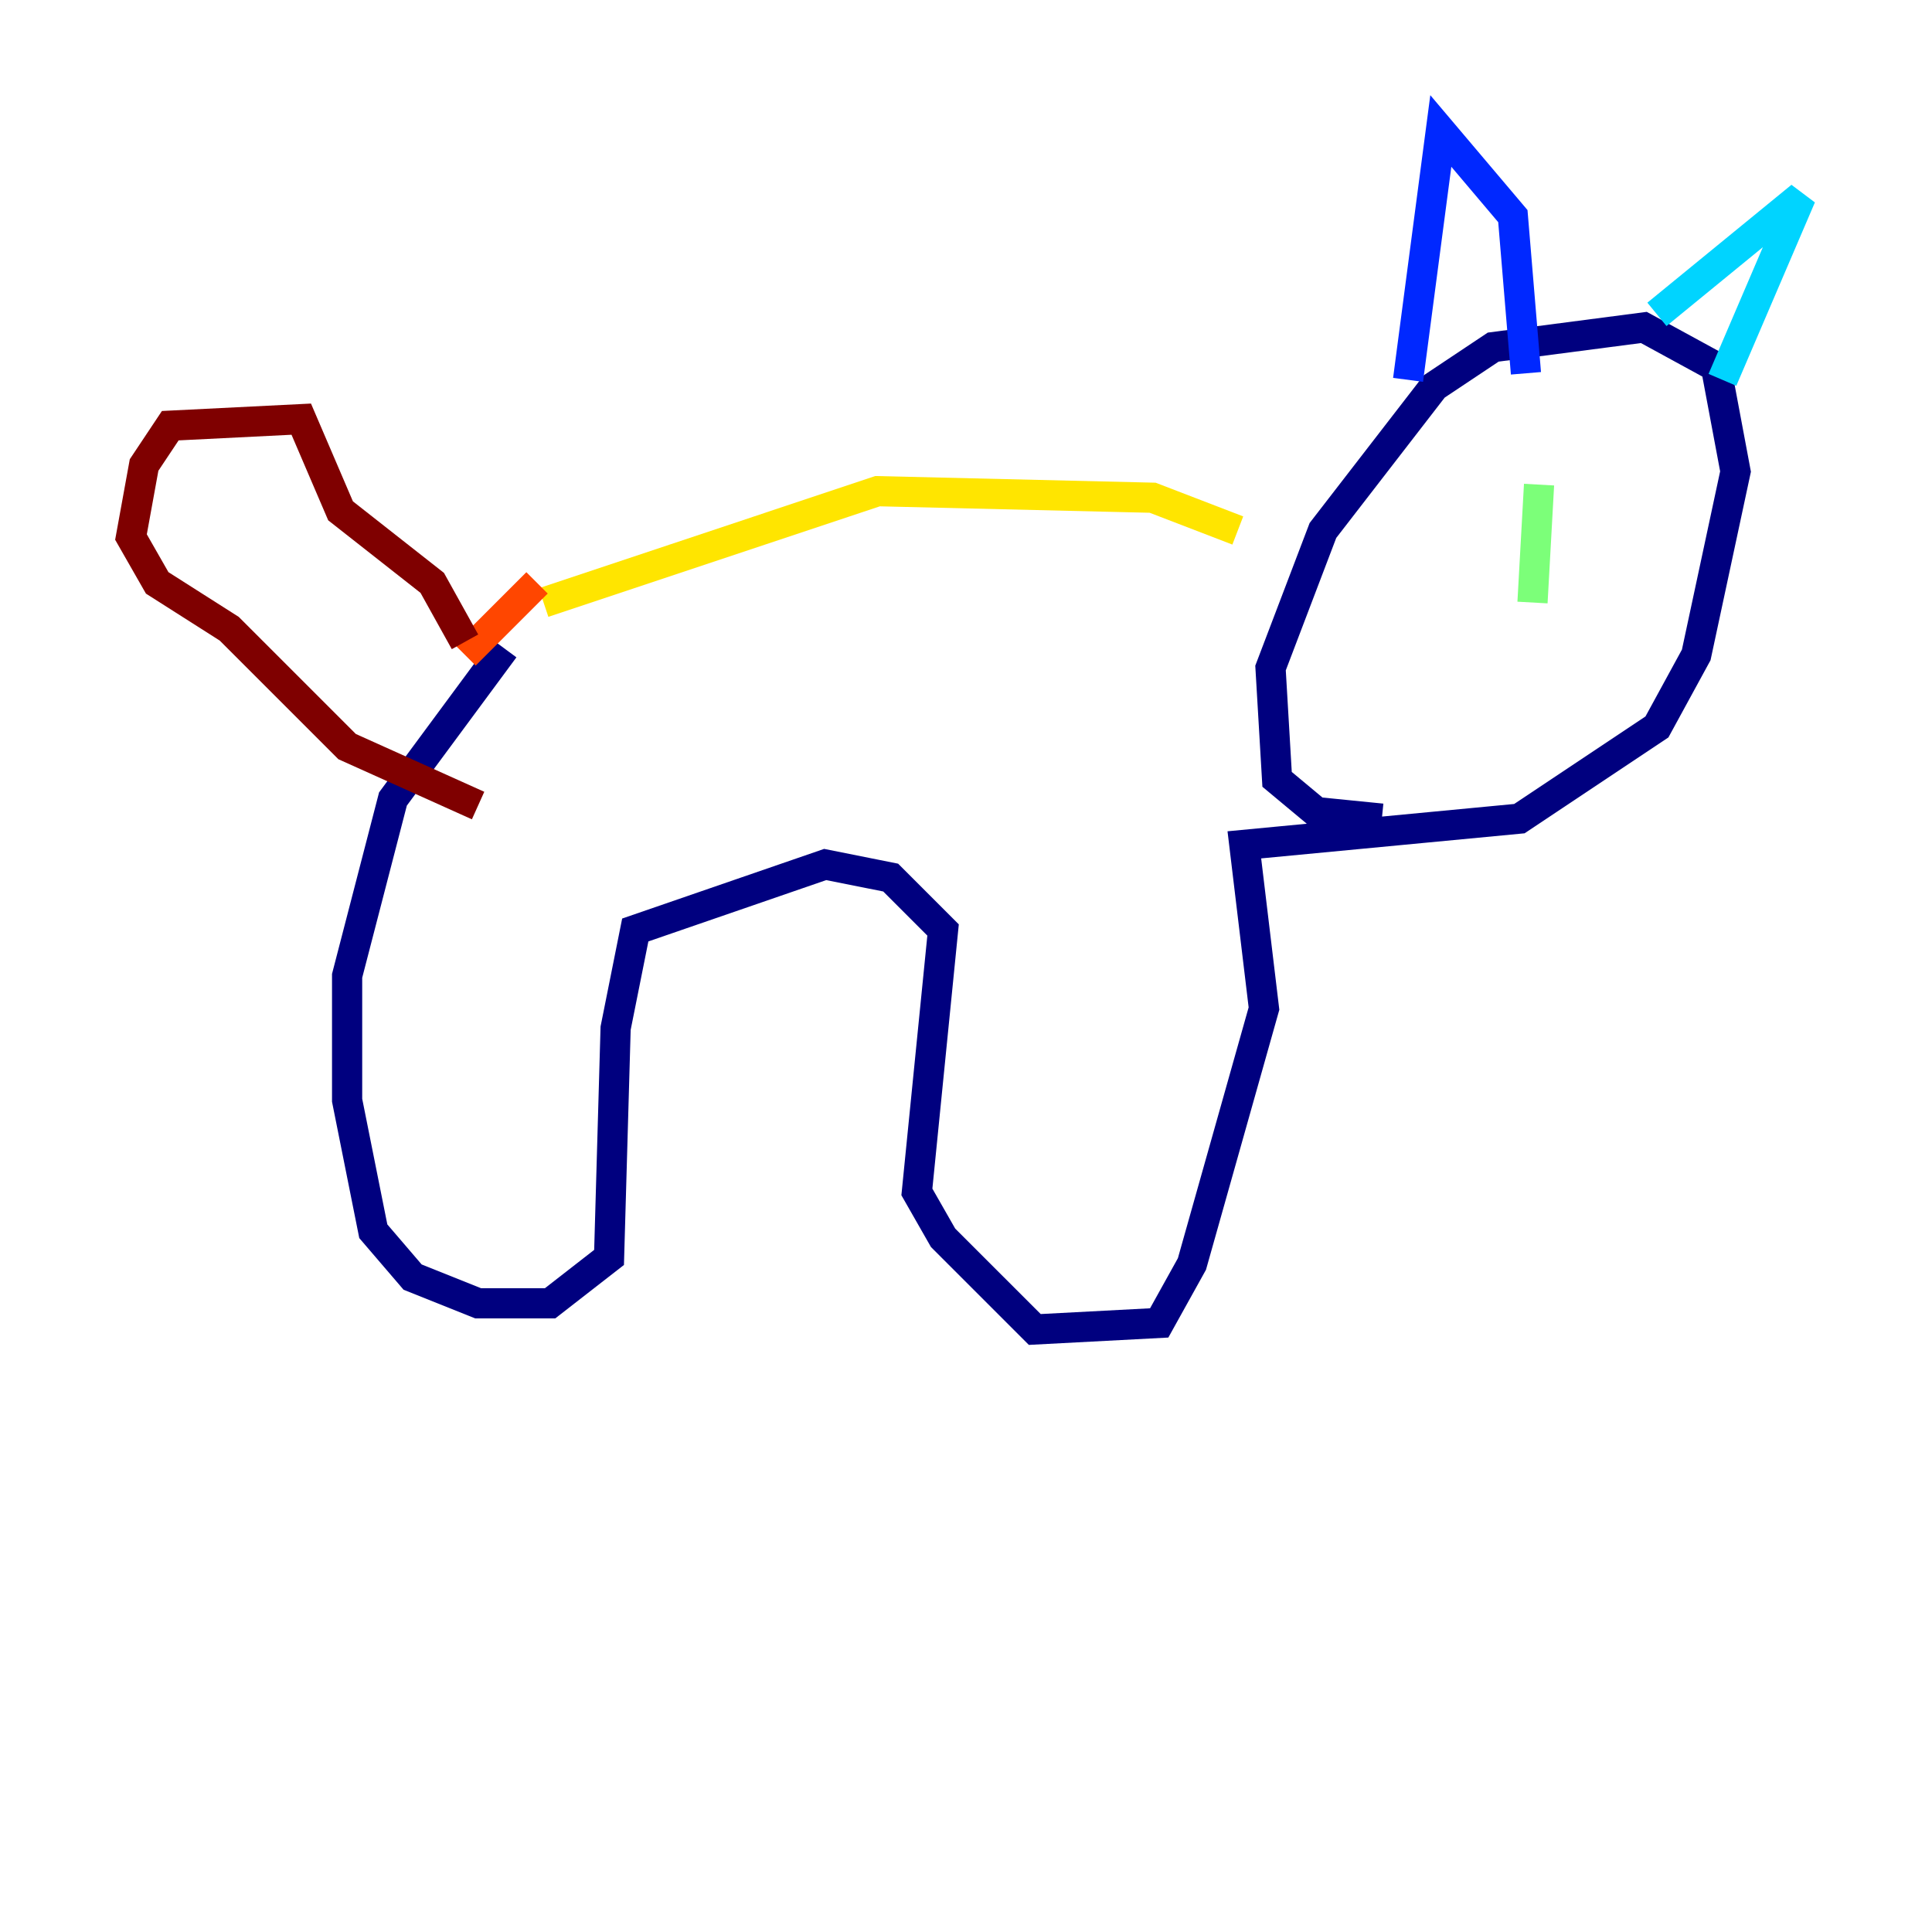 <?xml version="1.0" encoding="utf-8" ?>
<svg baseProfile="tiny" height="128" version="1.2" viewBox="0,0,128,128" width="128" xmlns="http://www.w3.org/2000/svg" xmlns:ev="http://www.w3.org/2001/xml-events" xmlns:xlink="http://www.w3.org/1999/xlink"><defs /><polyline fill="none" points="33.41,42.956 26.034,52.936 22.997,64.651 22.997,72.895 24.732,81.573 27.336,84.61 31.675,86.346 36.447,86.346 40.352,83.308 40.786,68.122 42.088,61.614 54.671,57.275 59.01,58.142 62.481,61.614 60.746,78.969 62.481,82.007 68.556,88.081 76.8,87.647 78.969,83.742 83.742,66.82 82.441,55.973 100.664,54.237 109.776,48.163 112.38,43.39 114.983,31.241 113.681,24.298 108.909,21.695 98.929,22.997 95.024,25.6 87.647,35.146 84.176,44.258 84.61,51.634 87.214,53.803 91.552,54.237" stroke="#00007f" stroke-width="2" /><polyline fill="none" points="93.288,25.166 95.458,8.678 100.231,14.319 101.098,24.732" stroke="#0028ff" stroke-width="2" /><polyline fill="none" points="109.776,20.827 119.322,13.017 114.115,25.166" stroke="#00d4ff" stroke-width="2" /><polyline fill="none" points="101.966,32.108 101.532,39.919" stroke="#7cff79" stroke-width="2" /><polyline fill="none" points="82.007,35.146 76.366,32.976 58.142,32.542 36.014,39.919" stroke="#ffe500" stroke-width="2" /><polyline fill="none" points="35.58,38.617 30.807,43.39" stroke="#ff4600" stroke-width="2" /><polyline fill="none" points="30.807,42.522 28.637,38.617 22.563,33.844 19.959,27.77 11.281,28.203 9.546,30.807 8.678,35.58 10.414,38.617 15.186,41.654 22.997,49.464 31.675,53.37" stroke="#7f0000" stroke-width="2" /></svg>